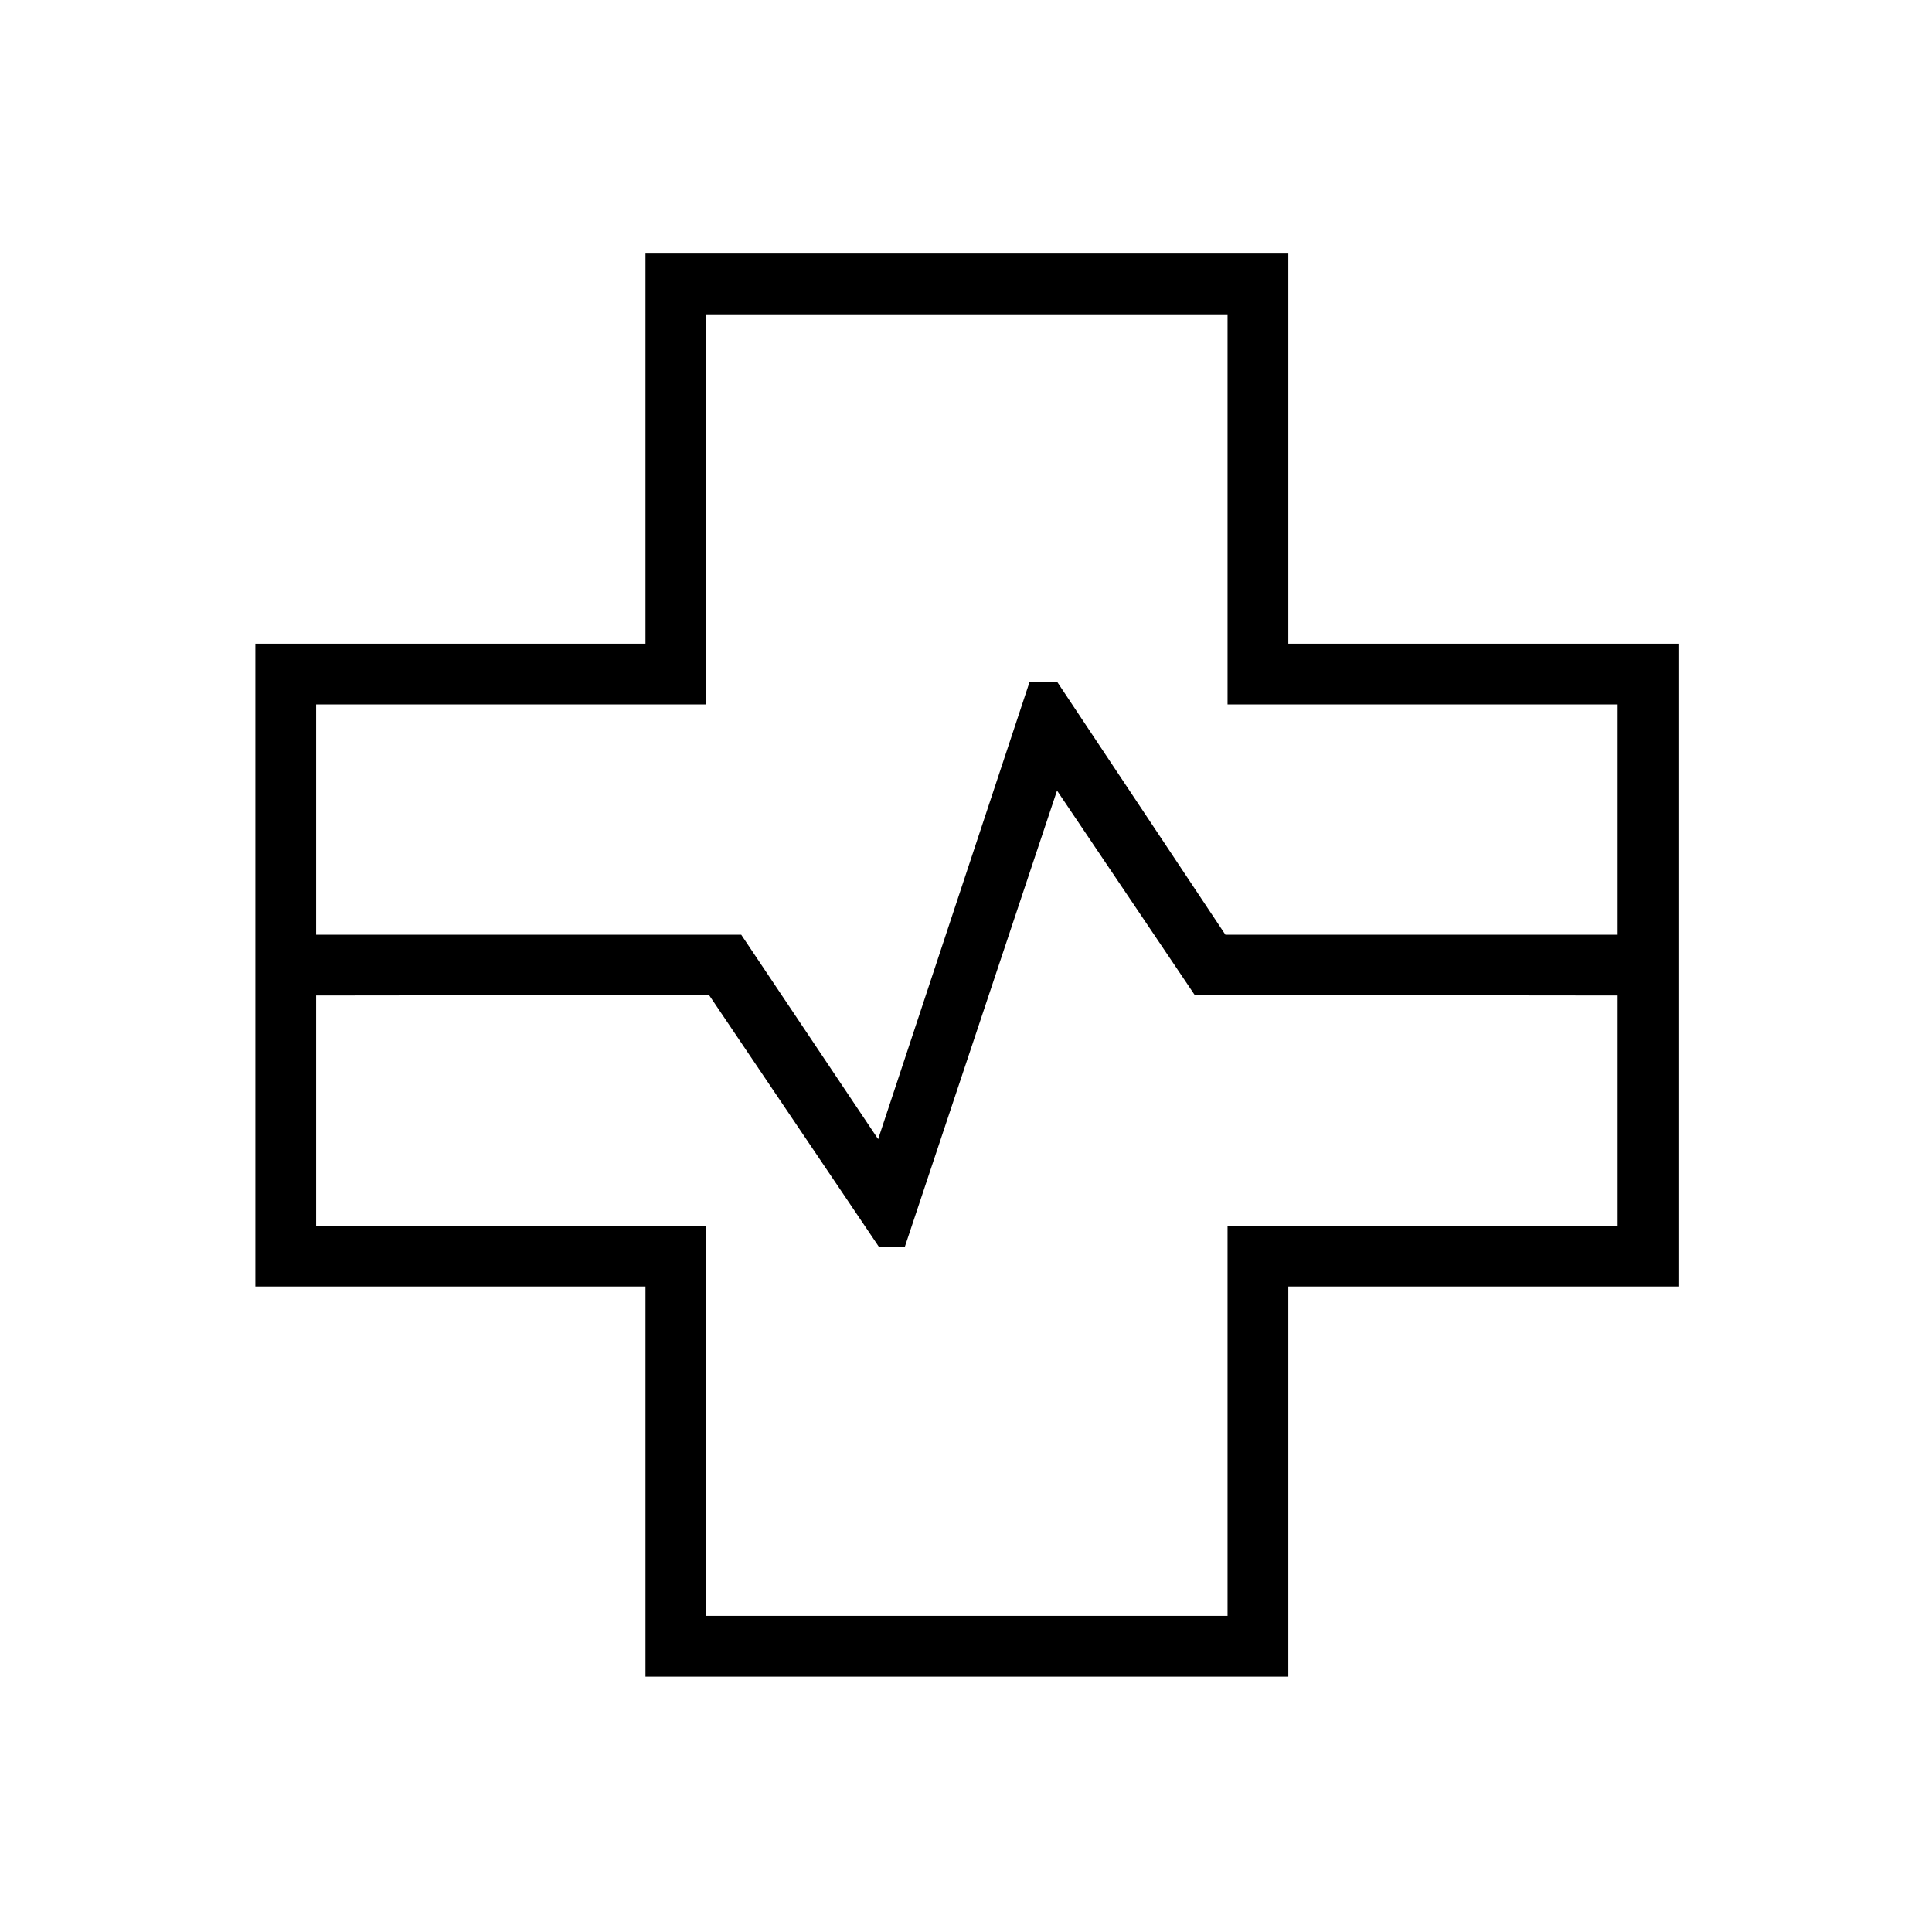 <svg xmlns="http://www.w3.org/2000/svg" height="48" viewBox="0 96 960 960" width="48"><path d="M320.731 929.116V735.269H126.884V415.846h193.847V222h319.423v193.846H834v319.423H640.154v193.847H320.731ZM157.077 560.461h211.231l68.038 101.577 75.269-227.269h13.654l83.616 125.692h194.923V446.038H609.962V252.192H350.923v193.846H157.077v114.423Zm193.846 338.462h259.039V705.077h193.846V590.654l-210.154-.231-68.423-101.577L449.615 715.5h-12.923l-84.384-125.077-195.231.231v114.423h193.846v193.846ZM480 576Z"/></svg>